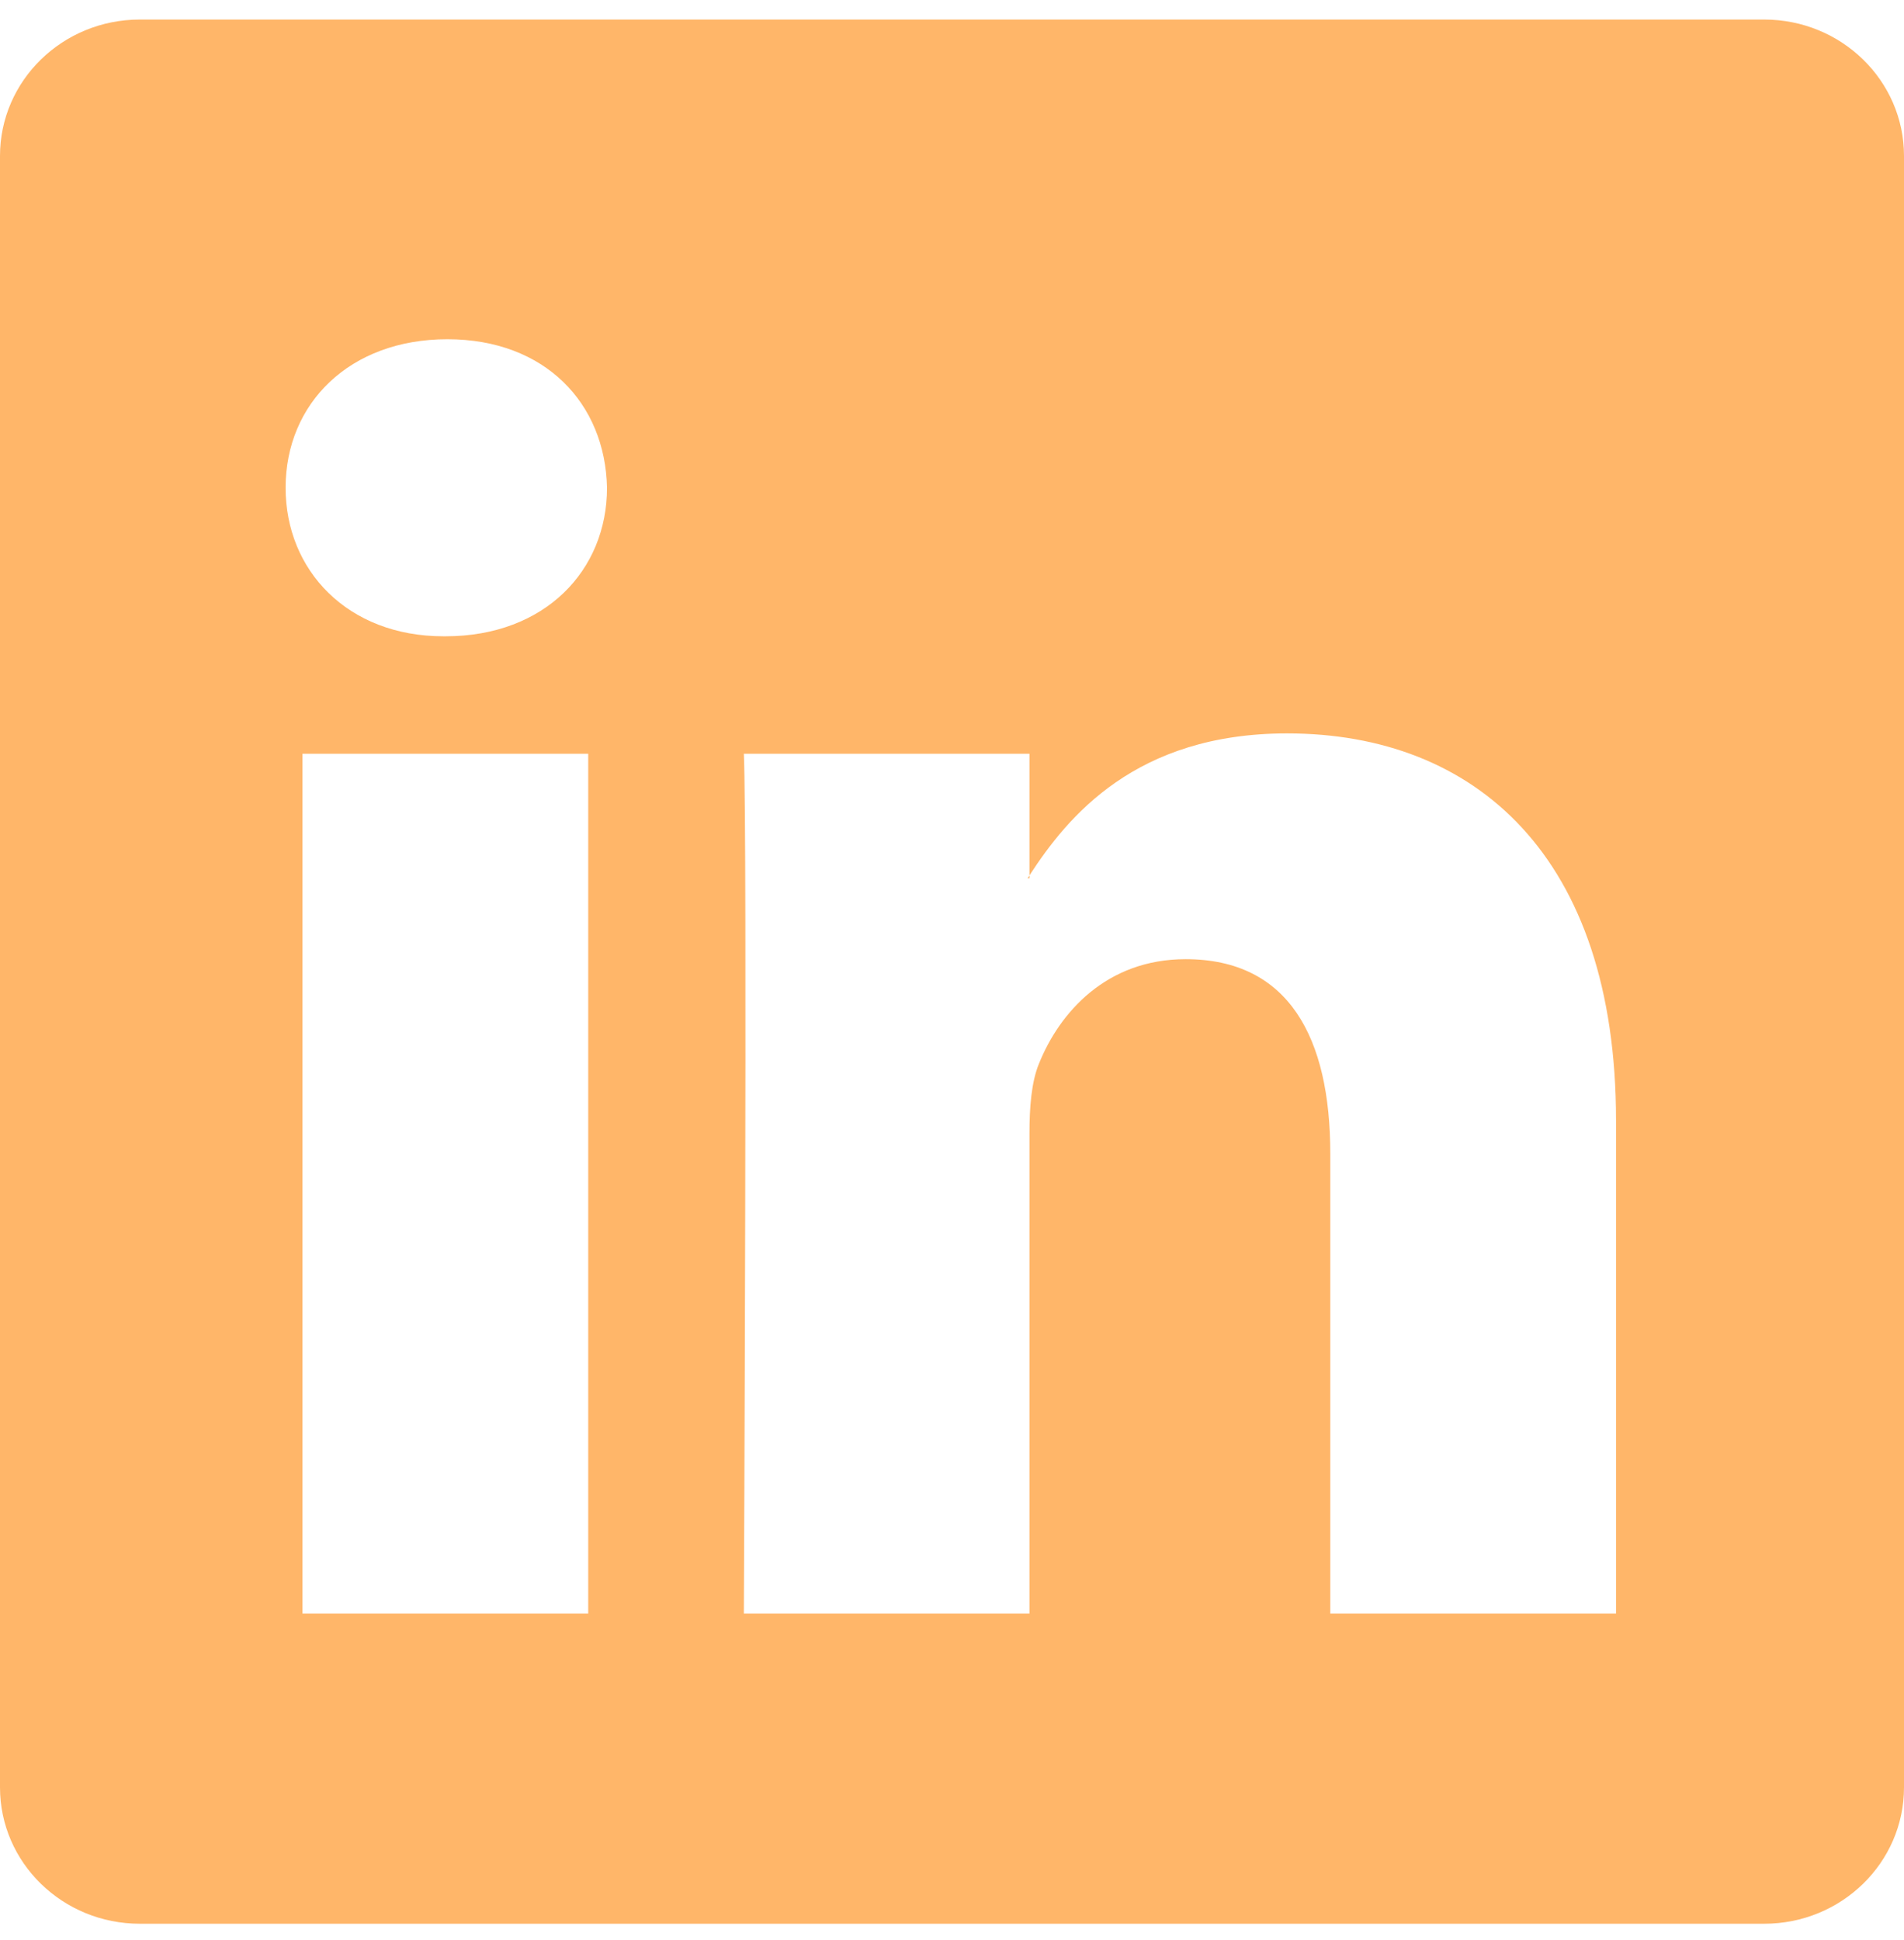 <svg width="53" height="54" viewBox="0 0 53 54" fill="none" xmlns="http://www.w3.org/2000/svg">
<g id="bi:linkedin" clip-path="url(#clip0_54_32)">
<path id="Vector" d="M0 4.341C0 2.244 1.742 0.544 3.892 0.544H49.108C51.258 0.544 53 2.244 53 4.341V49.748C53 51.845 51.258 53.544 49.108 53.544H3.892C1.742 53.544 0 51.845 0 49.748V4.341ZM16.374 44.912V20.979H8.42V44.912H16.374ZM12.399 17.71C15.171 17.71 16.897 15.875 16.897 13.576C16.847 11.227 15.175 9.442 12.452 9.442C9.729 9.442 7.95 11.231 7.95 13.576C7.95 15.875 9.676 17.71 12.346 17.71H12.399ZM28.656 44.912V31.546C28.656 30.831 28.709 30.115 28.921 29.605C29.494 28.177 30.803 26.697 33.002 26.697C35.881 26.697 37.03 28.89 37.03 32.109V44.912H44.984V31.185C44.984 23.831 41.062 20.413 35.828 20.413C31.608 20.413 29.716 22.732 28.656 24.365V24.447H28.603C28.621 24.42 28.639 24.392 28.656 24.365V20.979H20.706C20.806 23.225 20.706 44.912 20.706 44.912H28.656Z" fill="#FFB669"/>
</g>
<defs>
<clipPath id="clip0_54_32">
<rect width="53" height="53" fill="white" transform="translate(0 0.544)"/>
</clipPath>
</defs>
</svg>
